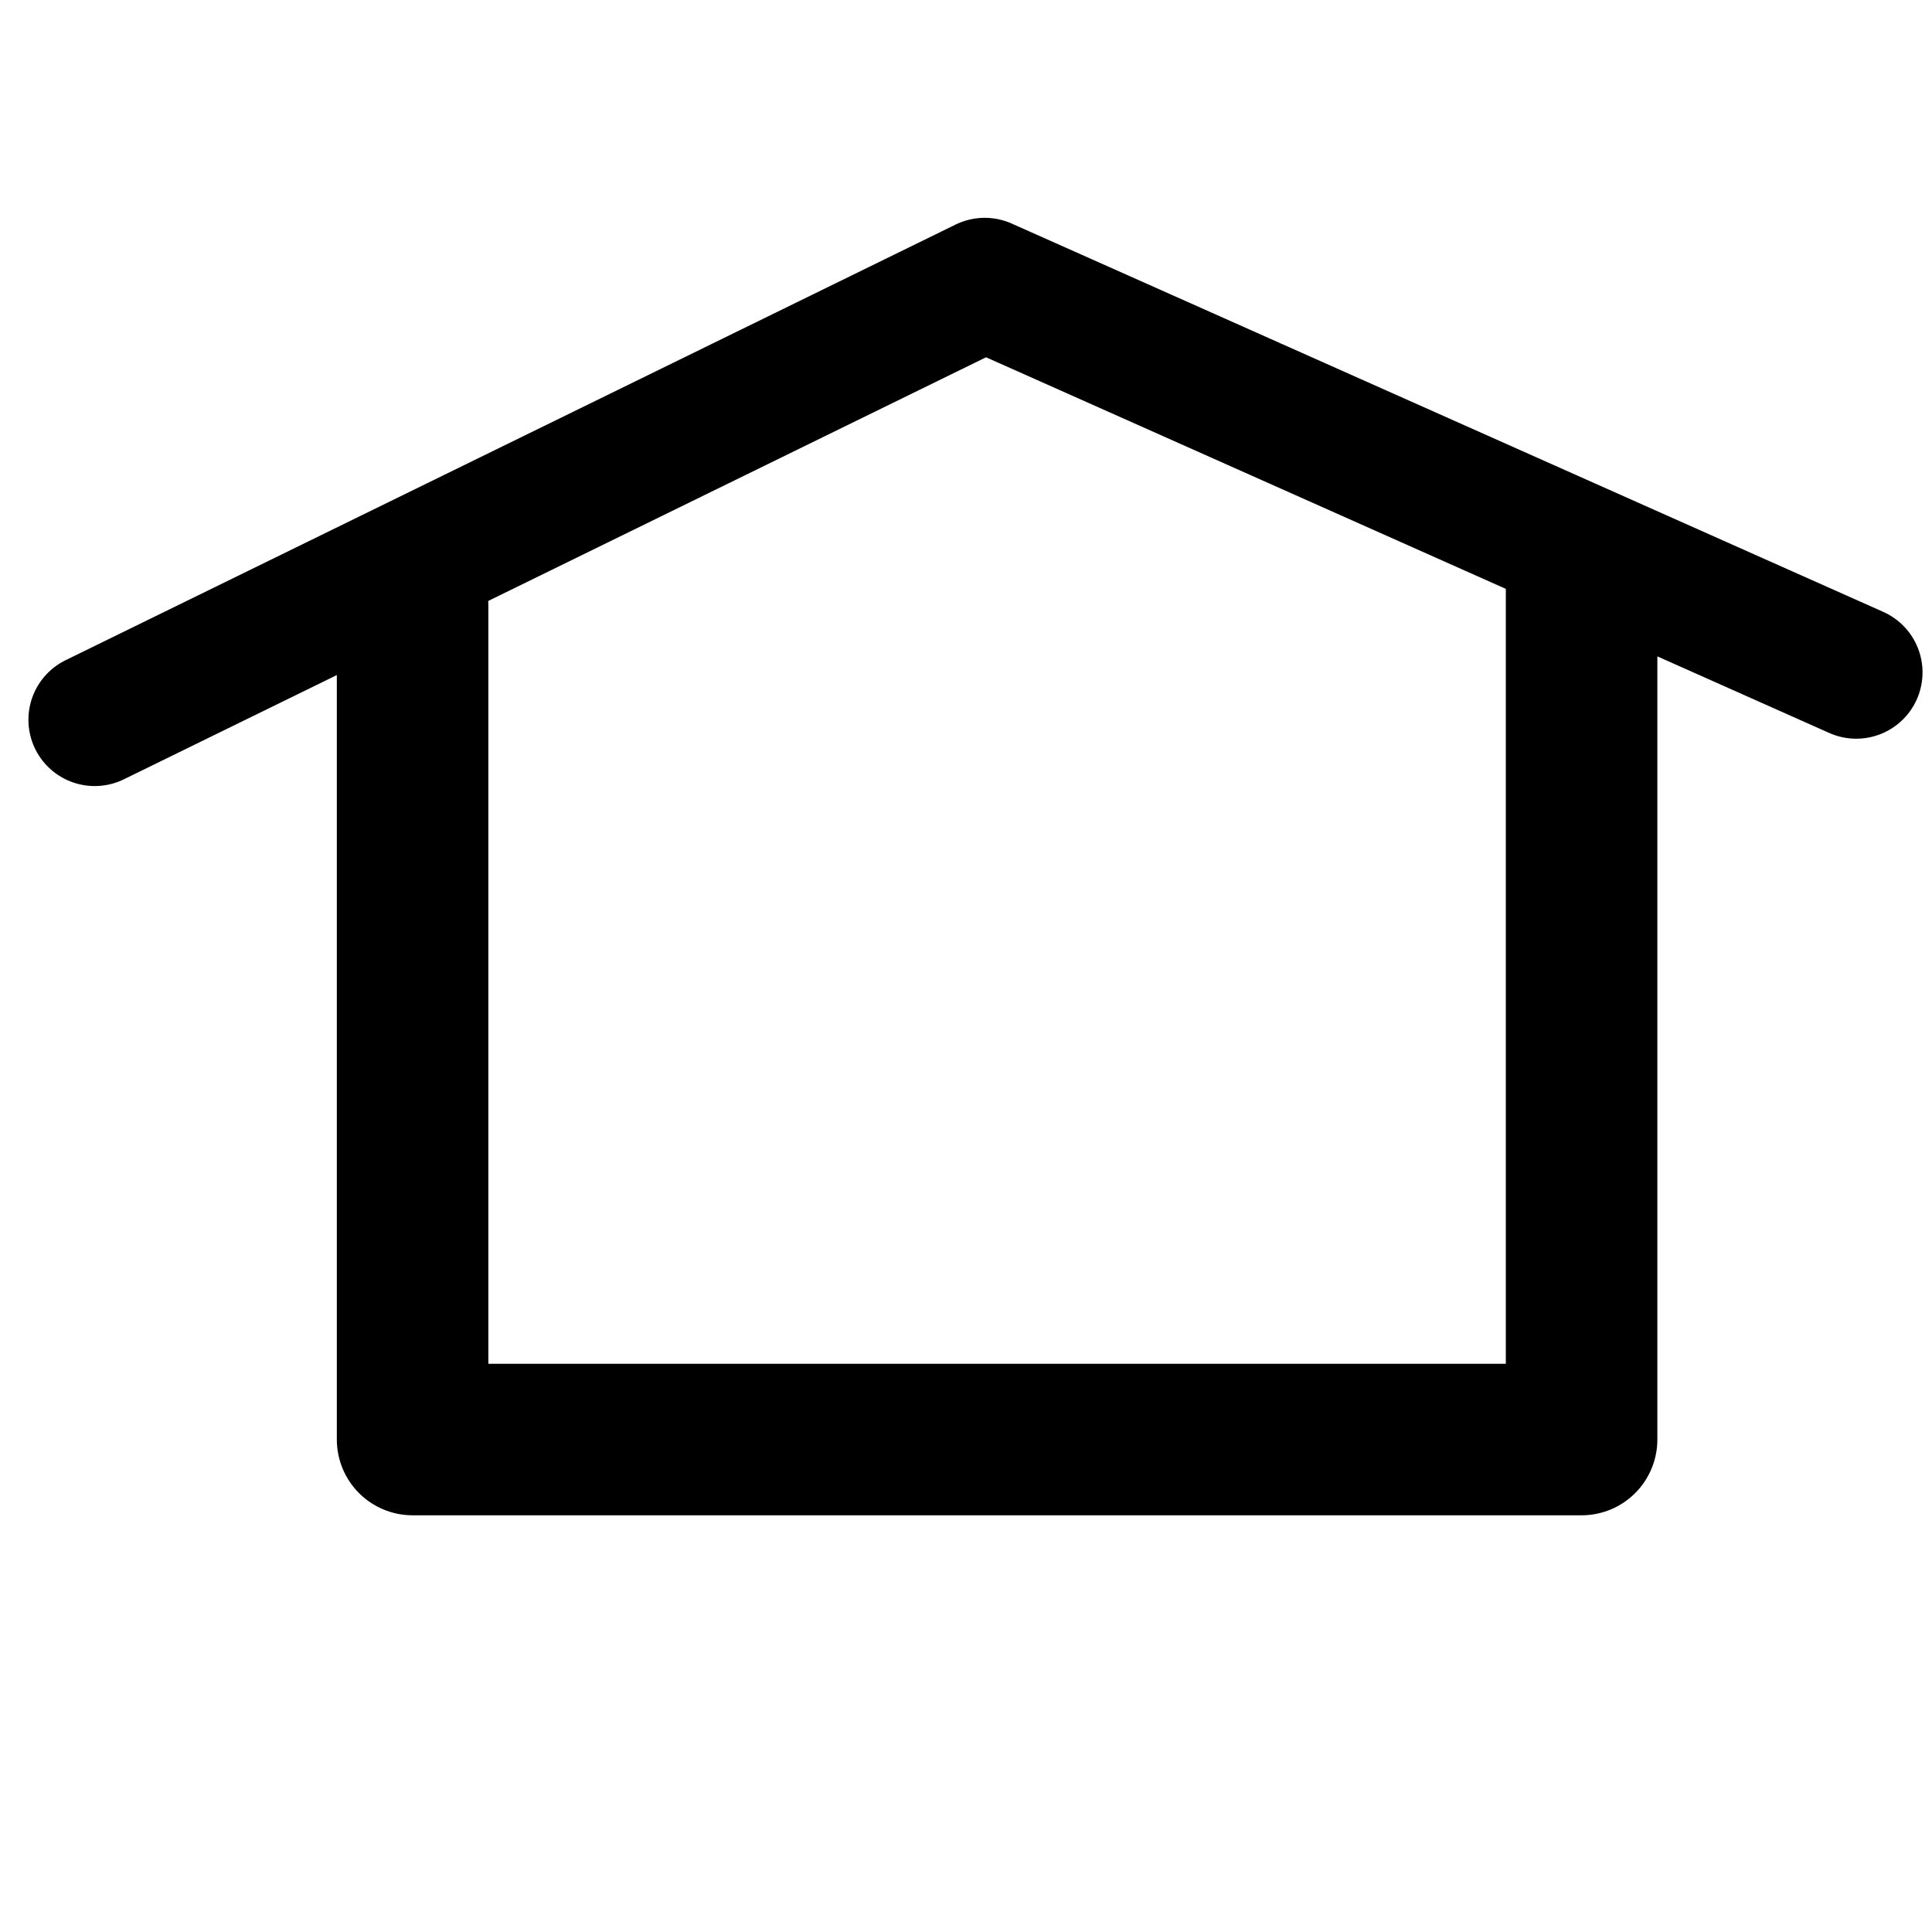 <?xml version="1.0" encoding="utf-8"?>
<!-- Generator: Adobe Illustrator 16.0.0, SVG Export Plug-In . SVG Version: 6.00 Build 0)  -->
<!DOCTYPE svg PUBLIC "-//W3C//DTD SVG 1.1//EN" "http://www.w3.org/Graphics/SVG/1.1/DTD/svg11.dtd">
<svg version="1.1" id="Camada_2" xmlns="http://www.w3.org/2000/svg" xmlns:xlink="http://www.w3.org/1999/xlink" x="0px" y="0px"
	 width="102px" height="102px" viewBox="0 0 102 102" enable-background="new 0 0 102 102" xml:space="preserve">
<polyline fill="none" stroke="#000000" stroke-width="7" stroke-linecap="round" stroke-linejoin="round" stroke-miterlimit="10" points="
	5,38 51.989,15 98,35.5 "/>
<polyline fill="none" stroke="#000000" stroke-width="8" stroke-linecap="round" stroke-linejoin="round" stroke-miterlimit="10" points="
	21.783,32 21.783,76 83.5,76 83.5,31 "/>
</svg>
